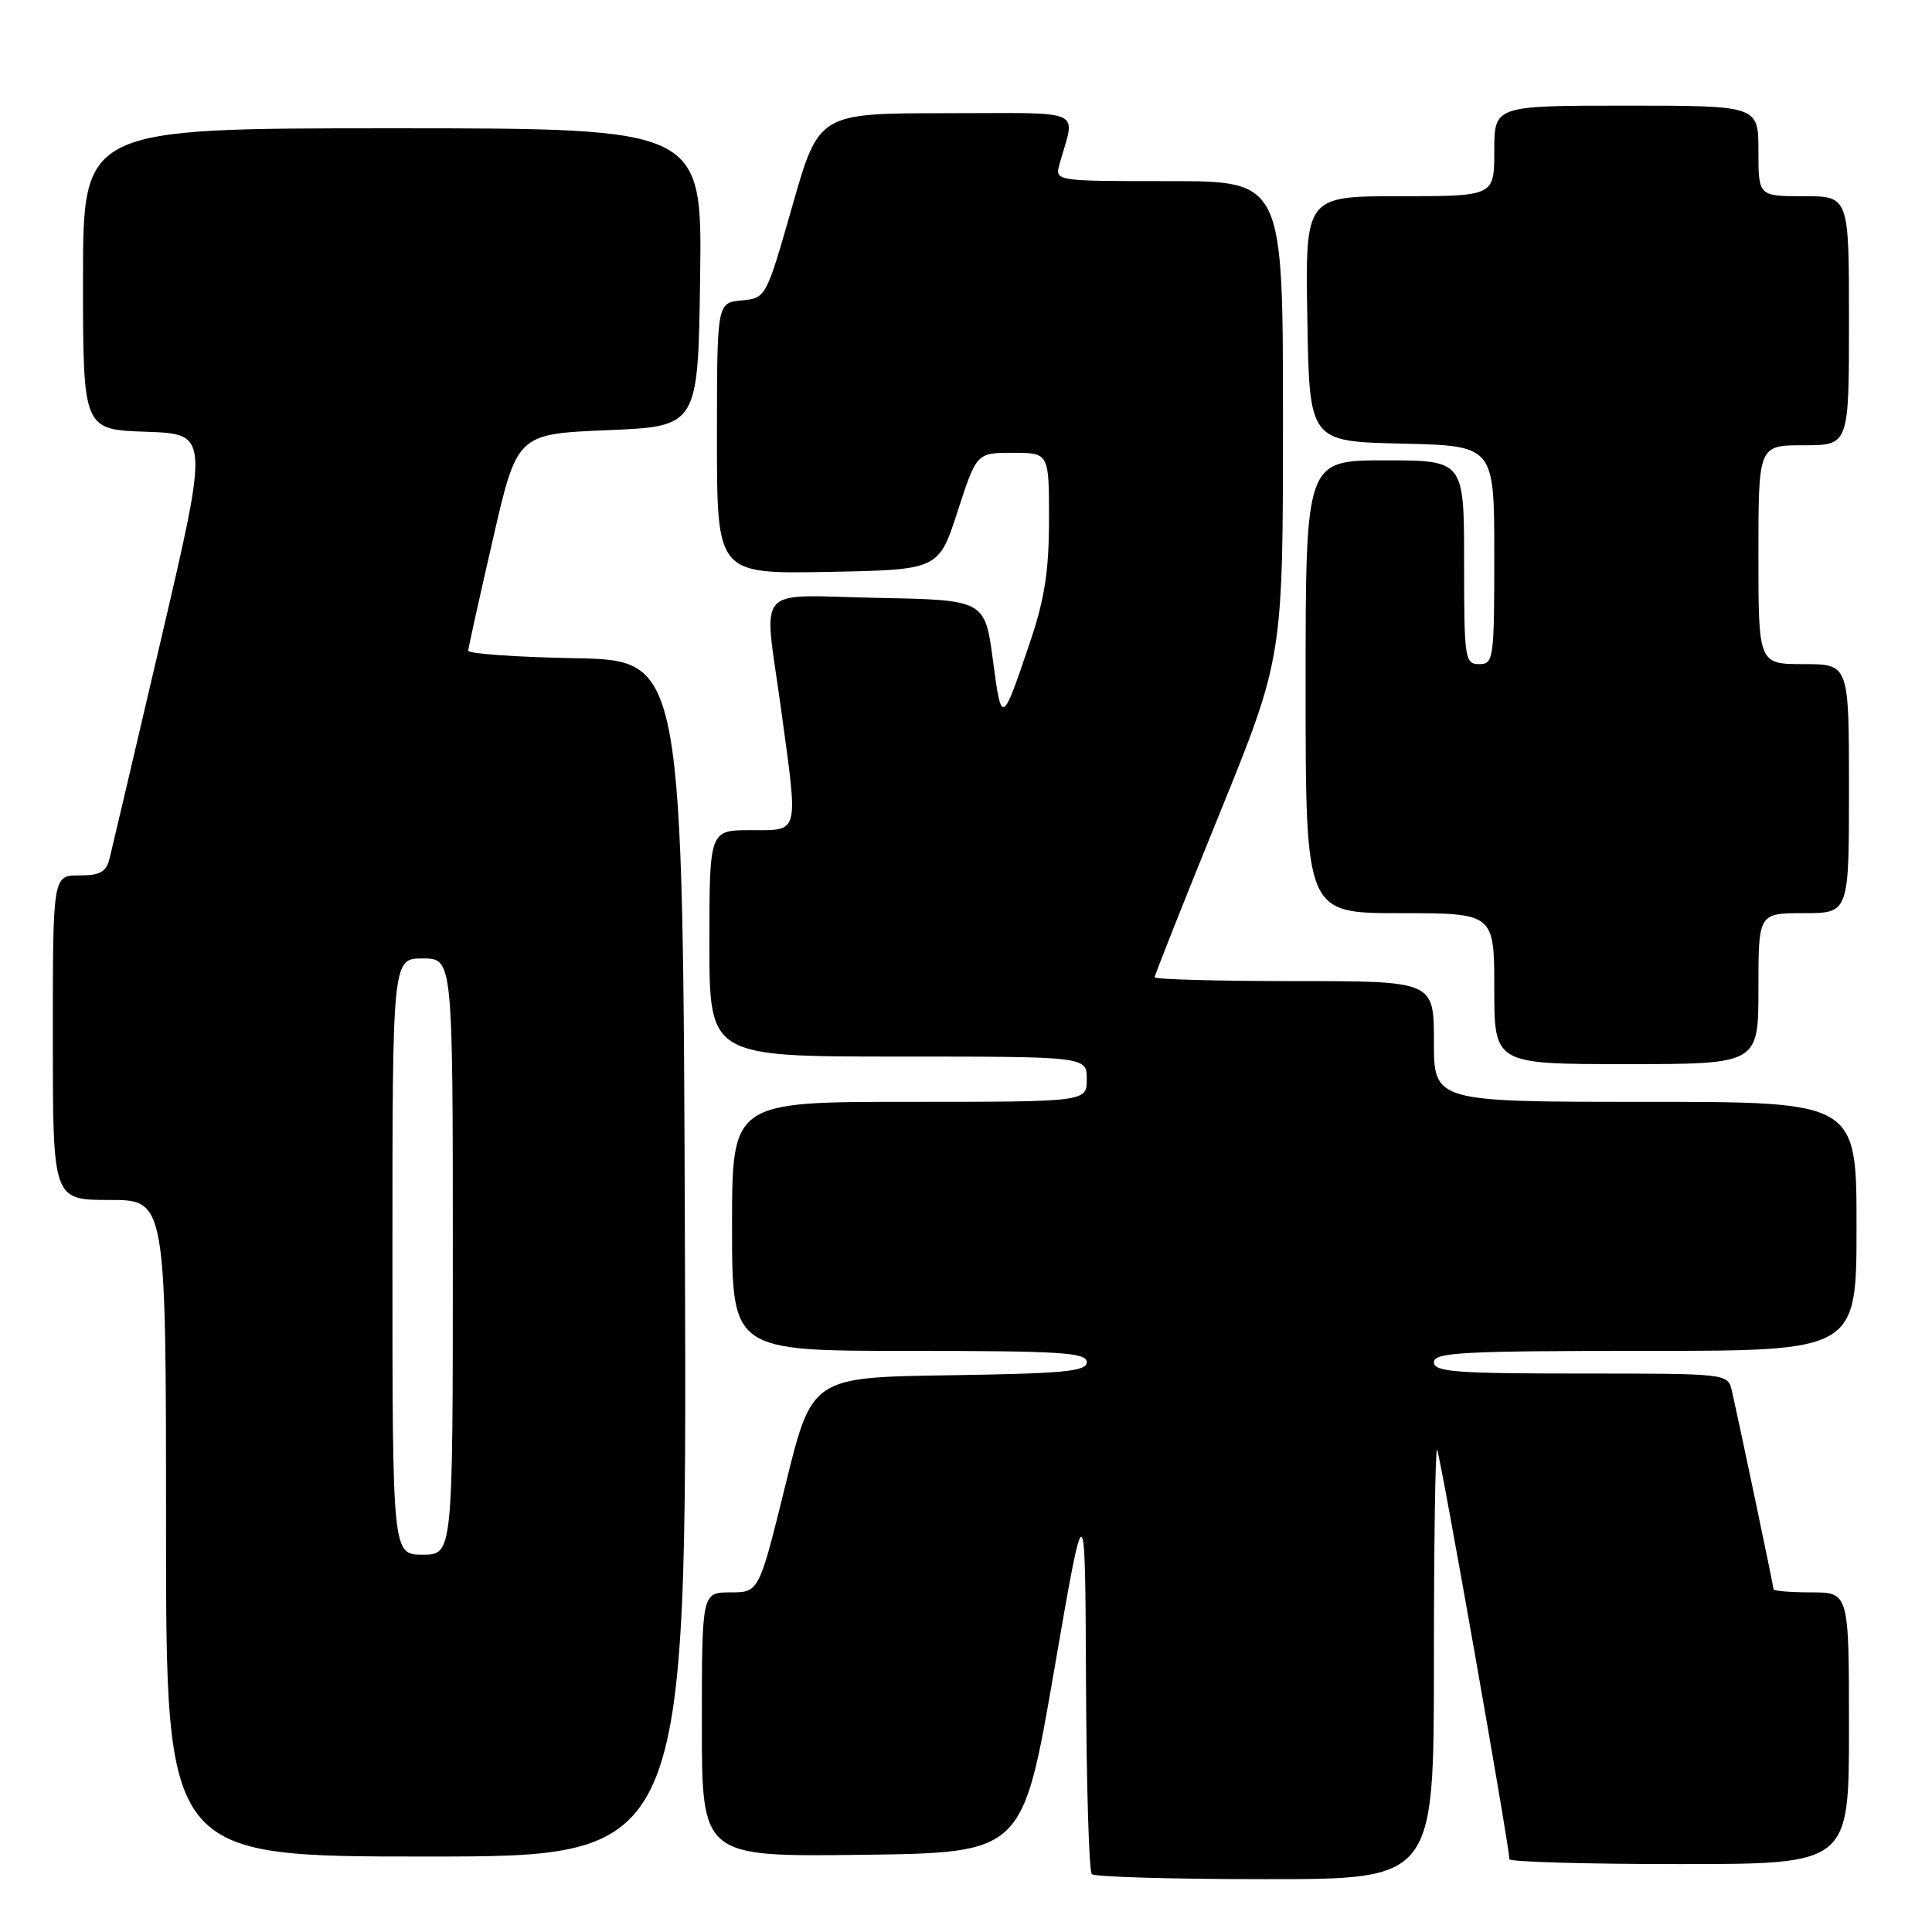 <?xml version="1.0" encoding="UTF-8" standalone="no"?>
<!DOCTYPE svg PUBLIC "-//W3C//DTD SVG 1.1//EN" "http://www.w3.org/Graphics/SVG/1.1/DTD/svg11.dtd" >
<svg xmlns="http://www.w3.org/2000/svg" xmlns:xlink="http://www.w3.org/1999/xlink" version="1.1" viewBox="0 0 256 256">
 <g >
 <path fill="currentColor"
d=" M 190.00 220.33 C 190.00 204.57 190.19 191.86 190.42 192.09 C 190.79 192.46 200.00 244.63 200.00 246.35 C 200.00 246.71 210.12 247.00 222.50 247.00 C 245.00 247.00 245.00 247.00 245.00 229.00 C 245.00 211.00 245.00 211.00 240.00 211.00 C 237.25 211.00 235.00 210.81 235.00 210.58 C 235.00 210.18 230.54 188.94 229.47 184.25 C 228.96 182.01 228.86 182.00 209.48 182.00 C 192.83 182.00 190.00 181.78 190.00 180.50 C 190.00 179.20 193.78 179.00 218.00 179.00 C 246.00 179.00 246.00 179.00 246.00 162.50 C 246.00 146.00 246.00 146.00 218.00 146.00 C 190.00 146.00 190.00 146.00 190.00 138.00 C 190.00 130.00 190.00 130.00 171.50 130.00 C 161.32 130.00 153.00 129.77 153.00 129.49 C 153.00 129.21 156.82 119.56 161.50 108.06 C 170.00 87.14 170.00 87.14 170.00 55.57 C 170.00 24.00 170.00 24.00 154.88 24.00 C 139.77 24.00 139.77 24.00 140.39 21.75 C 142.48 14.23 144.20 15.00 125.36 15.00 C 108.50 15.01 108.50 15.01 105.00 27.25 C 101.50 39.50 101.50 39.50 98.25 39.81 C 95.00 40.13 95.00 40.13 95.00 58.09 C 95.00 76.05 95.00 76.05 109.69 75.78 C 124.38 75.50 124.38 75.50 126.89 67.75 C 129.41 60.00 129.41 60.00 134.20 60.00 C 139.00 60.00 139.00 60.00 139.00 68.82 C 139.00 75.60 138.42 79.37 136.49 85.07 C 132.76 96.12 132.72 96.14 131.57 87.50 C 130.50 79.50 130.50 79.50 116.25 79.22 C 99.65 78.90 101.19 77.11 103.50 94.00 C 105.79 110.77 105.99 110.00 99.50 110.00 C 94.00 110.00 94.00 110.00 94.00 125.00 C 94.00 140.00 94.00 140.00 119.00 140.00 C 144.00 140.00 144.00 140.00 144.00 143.00 C 144.00 146.00 144.00 146.00 120.50 146.00 C 97.00 146.00 97.00 146.00 97.00 162.50 C 97.00 179.00 97.00 179.00 120.50 179.00 C 140.56 179.00 144.00 179.22 144.00 180.48 C 144.00 181.72 141.06 182.00 125.79 182.23 C 107.58 182.50 107.58 182.50 104.08 196.75 C 100.57 211.00 100.57 211.00 96.78 211.00 C 93.00 211.00 93.00 211.00 93.00 228.52 C 93.00 246.04 93.00 246.04 114.25 245.77 C 135.50 245.50 135.50 245.50 139.65 221.50 C 143.79 197.50 143.79 197.50 143.90 222.58 C 143.95 236.38 144.30 247.97 144.67 248.33 C 145.03 248.70 155.38 249.00 167.67 249.00 C 190.00 249.00 190.00 249.00 190.00 220.33 Z  M 90.76 166.75 C 90.50 87.50 90.50 87.50 76.25 87.22 C 68.41 87.07 62.02 86.62 62.04 86.22 C 62.06 85.83 63.53 79.20 65.30 71.50 C 68.51 57.50 68.51 57.50 80.51 57.00 C 92.50 56.50 92.50 56.50 92.77 36.75 C 93.04 17.00 93.04 17.00 52.02 17.00 C 11.00 17.00 11.00 17.00 11.00 36.96 C 11.00 56.92 11.00 56.92 19.35 57.21 C 27.69 57.50 27.69 57.50 21.39 84.50 C 17.92 99.35 14.83 112.51 14.52 113.75 C 14.08 115.55 13.26 116.00 10.48 116.00 C 7.00 116.00 7.00 116.00 7.00 137.50 C 7.00 159.00 7.00 159.00 14.50 159.00 C 22.00 159.00 22.00 159.00 22.00 202.50 C 22.00 246.00 22.00 246.00 56.51 246.00 C 91.01 246.00 91.01 246.00 90.76 166.75 Z  M 233.00 131.00 C 233.00 121.00 233.00 121.00 239.00 121.00 C 245.00 121.00 245.00 121.00 245.00 104.50 C 245.00 88.00 245.00 88.00 239.00 88.00 C 233.00 88.00 233.00 88.00 233.00 73.50 C 233.00 59.00 233.00 59.00 239.00 59.00 C 245.00 59.00 245.00 59.00 245.00 42.50 C 245.00 26.00 245.00 26.00 239.00 26.00 C 233.00 26.00 233.00 26.00 233.00 20.00 C 233.00 14.00 233.00 14.00 215.50 14.00 C 198.00 14.00 198.00 14.00 198.00 20.00 C 198.00 26.00 198.00 26.00 185.48 26.00 C 172.95 26.00 172.95 26.00 173.23 42.25 C 173.50 58.50 173.50 58.50 185.75 58.78 C 198.00 59.06 198.00 59.06 198.00 73.53 C 198.00 87.33 197.91 88.00 196.00 88.00 C 194.10 88.00 194.00 87.33 194.00 74.50 C 194.00 61.00 194.00 61.00 183.50 61.00 C 173.00 61.00 173.00 61.00 173.00 91.00 C 173.00 121.00 173.00 121.00 185.50 121.00 C 198.00 121.00 198.00 121.00 198.00 131.00 C 198.00 141.00 198.00 141.00 215.50 141.00 C 233.00 141.00 233.00 141.00 233.00 131.00 Z  M 52.00 166.50 C 52.00 127.00 52.00 127.00 56.00 127.00 C 60.00 127.00 60.00 127.00 60.00 166.50 C 60.00 206.00 60.00 206.00 56.00 206.00 C 52.00 206.00 52.00 206.00 52.00 166.50 Z "/>
</g>
</svg>